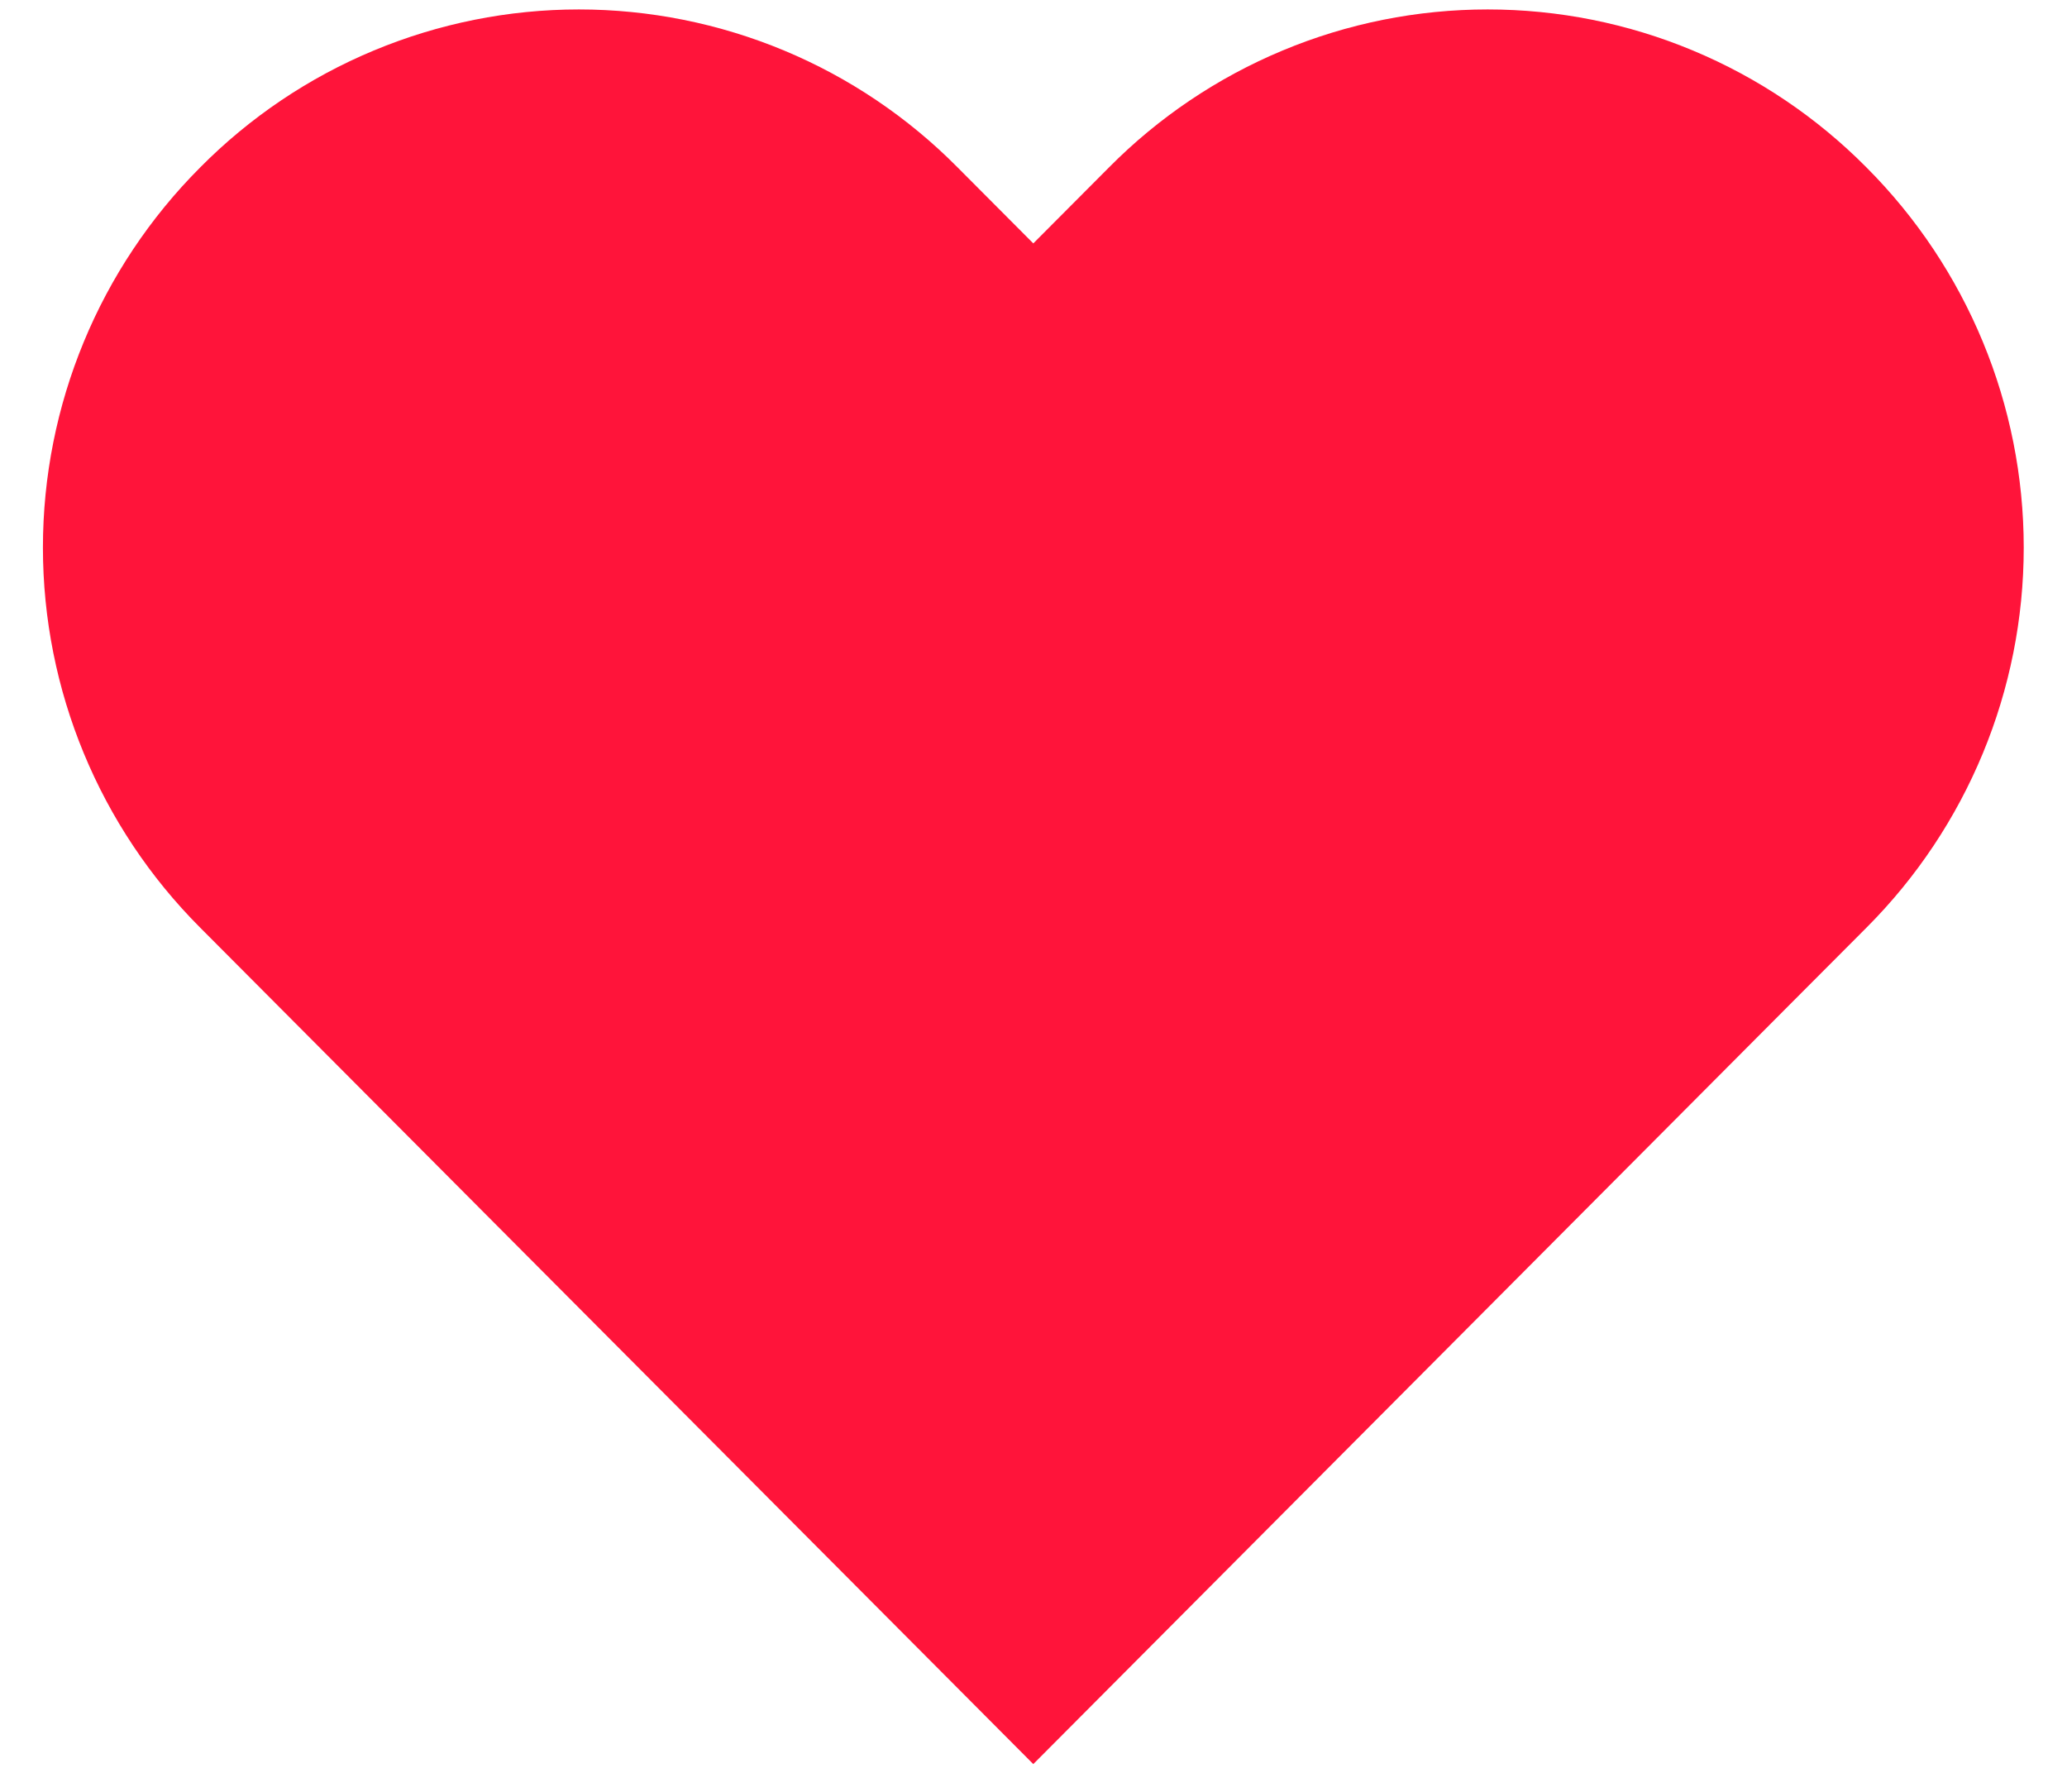 <svg width="30" height="26" viewBox="0 0 30 26" fill="none" xmlns="http://www.w3.org/2000/svg">
<path fill-rule="evenodd" clip-rule="evenodd" d="M2.906 2.429C1.444 3.893 0.623 5.877 0.623 7.946C0.623 10.015 1.444 11.999 2.906 13.462L4.005 14.565L14.997 25.599L25.989 14.565L27.089 13.462C28.551 11.999 29.372 10.015 29.372 7.946C29.372 5.877 28.551 3.893 27.089 2.429C26.369 1.703 25.513 1.126 24.57 0.733C23.627 0.339 22.615 0.137 21.592 0.137C20.57 0.137 19.558 0.339 18.615 0.733C17.672 1.126 16.815 1.703 16.096 2.429L14.997 3.532L13.898 2.429C13.179 1.703 12.323 1.126 11.38 0.733C10.436 0.34 9.424 0.137 8.402 0.137C7.38 0.137 6.368 0.34 5.425 0.733C4.481 1.126 3.625 1.703 2.906 2.429Z" fill="#FF143A"/>
</svg>
